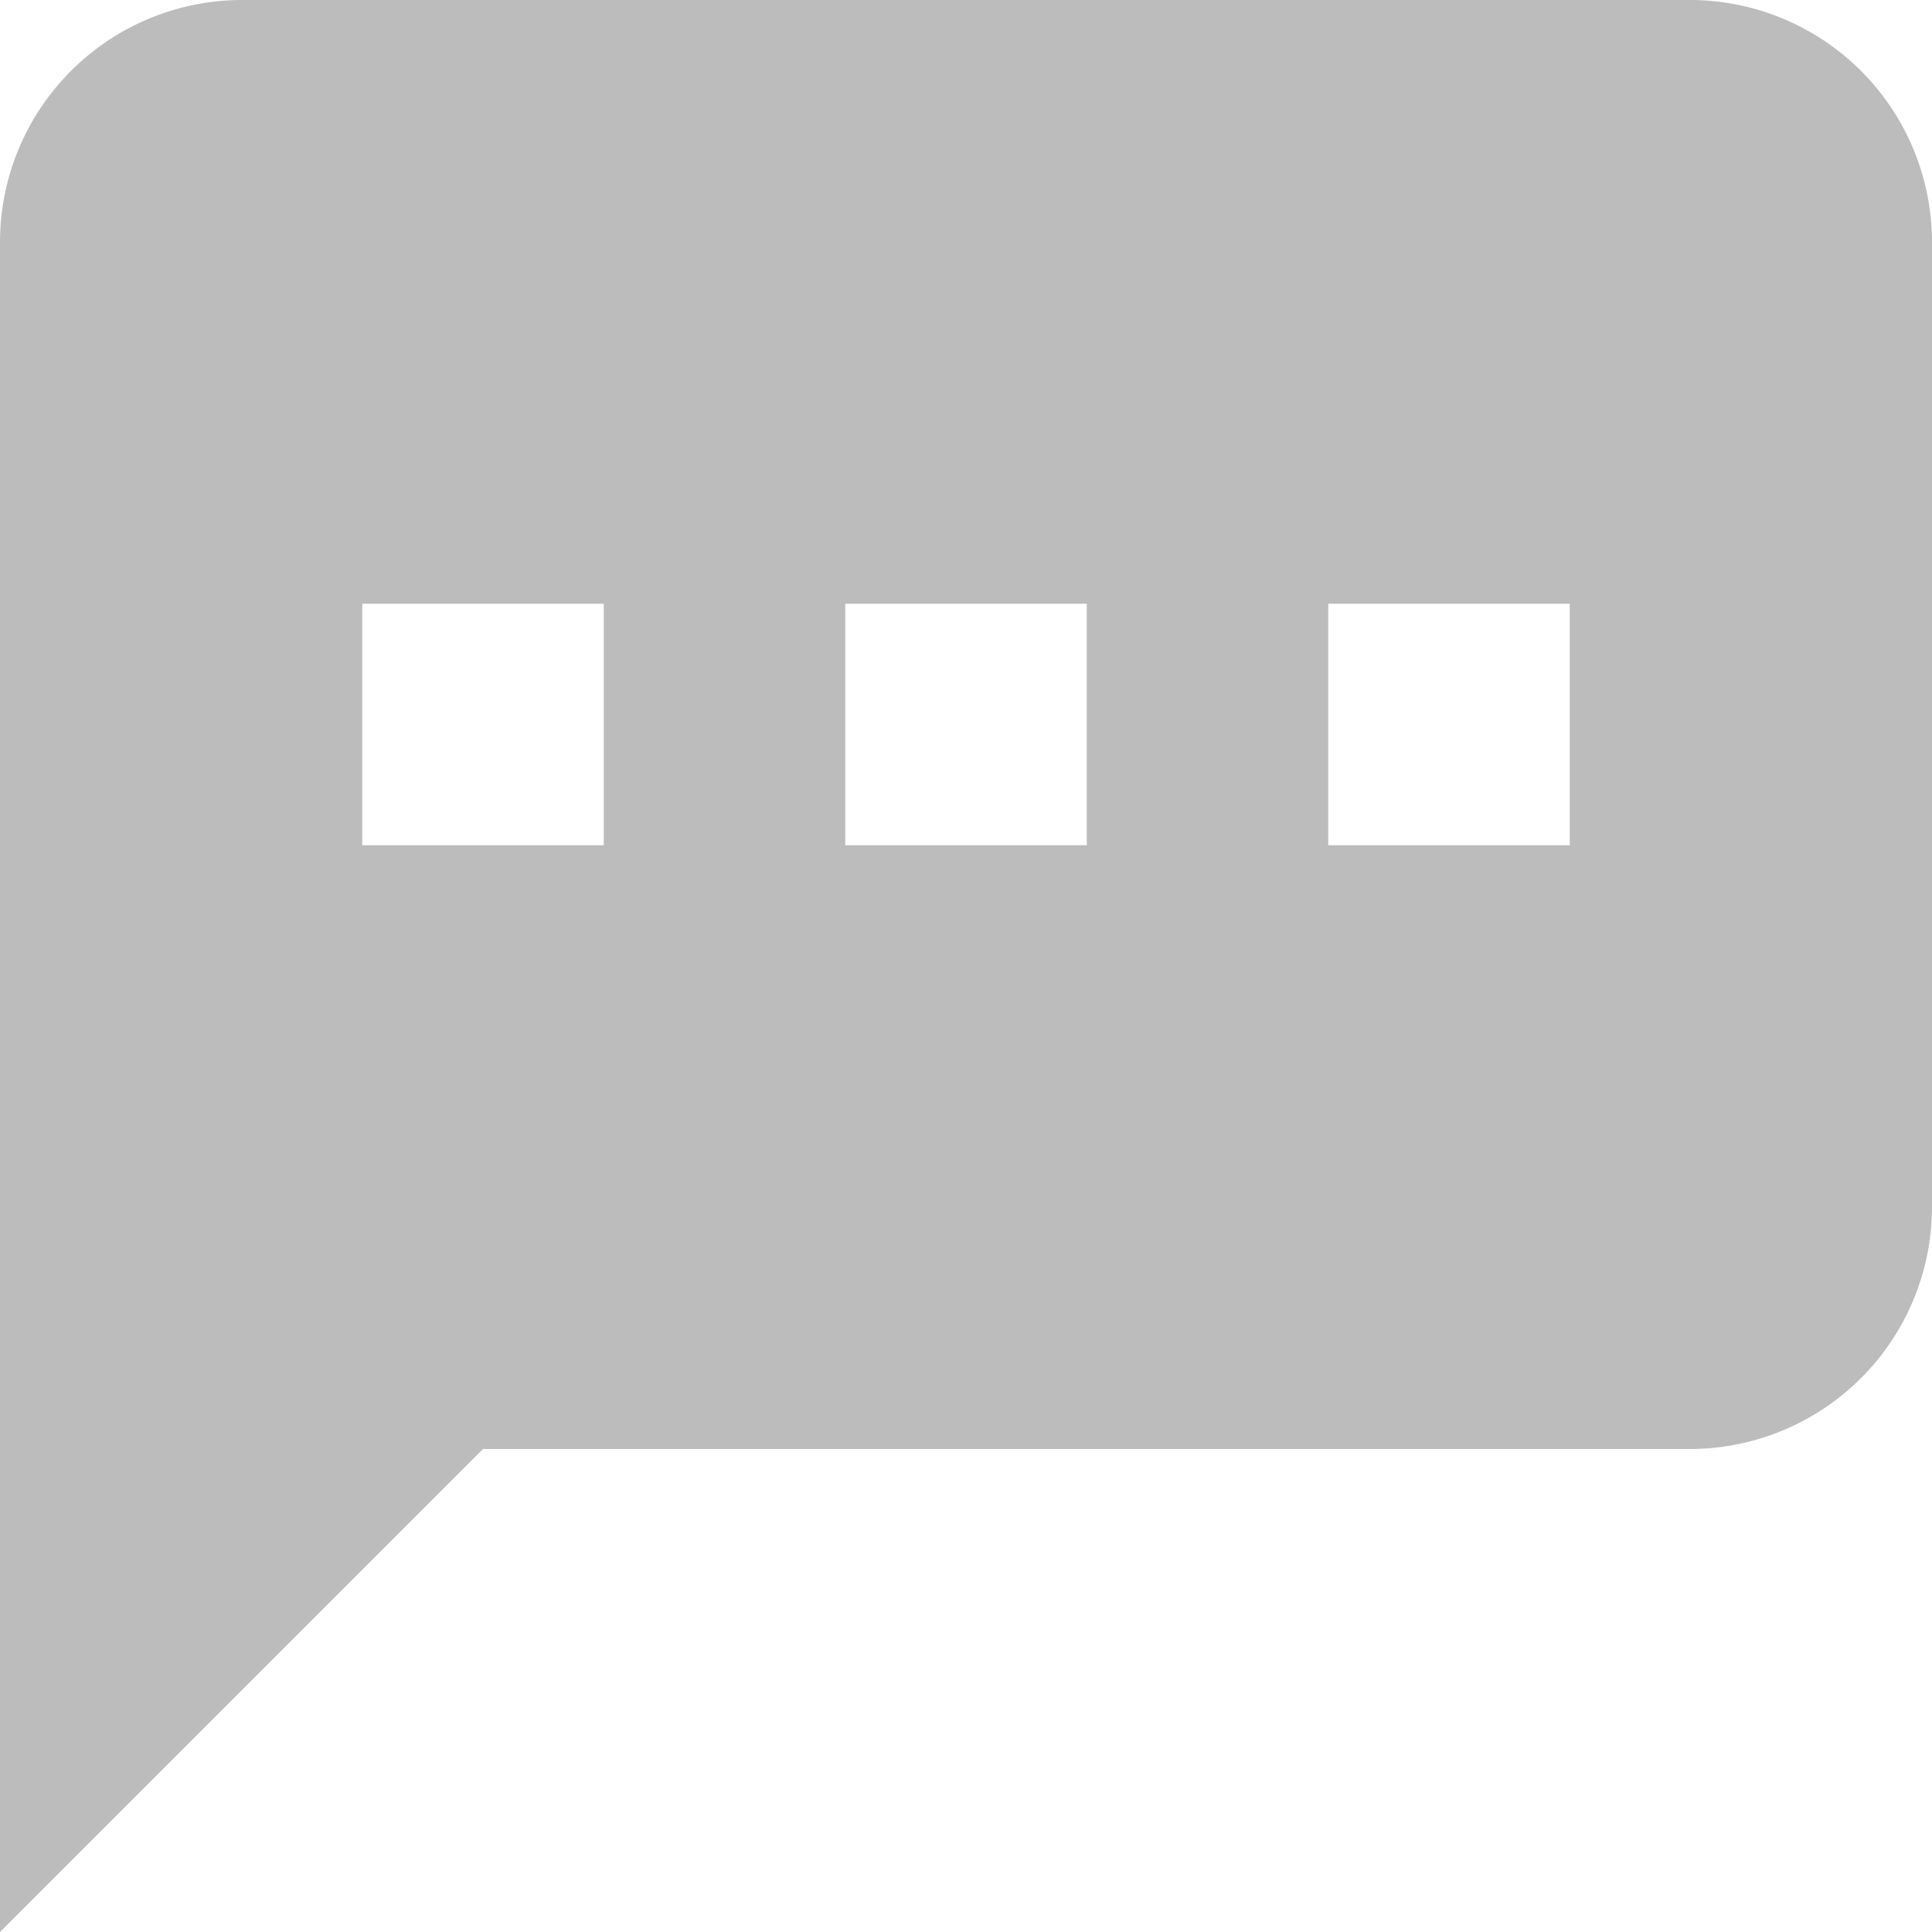 <svg xmlns="http://www.w3.org/2000/svg" viewBox="3140 -223 24 24">
  <defs>
    <style>
      .cls-1 {
        fill: #bcbcbc;
      }
    </style>
  </defs>
  <path id="XMLID_1_" class="cls-1" d="M21,0H3A3.009,3.009,0,0,0,0,3V24l6-6H21a3.009,3.009,0,0,0,3-3V3A3.009,3.009,0,0,0,21,0ZM7.5,10.5h-3v-3h3Zm6,0h-3v-3h3Zm6,0h-3v-3h3Z" transform="translate(3140 -223)"/>
</svg>
